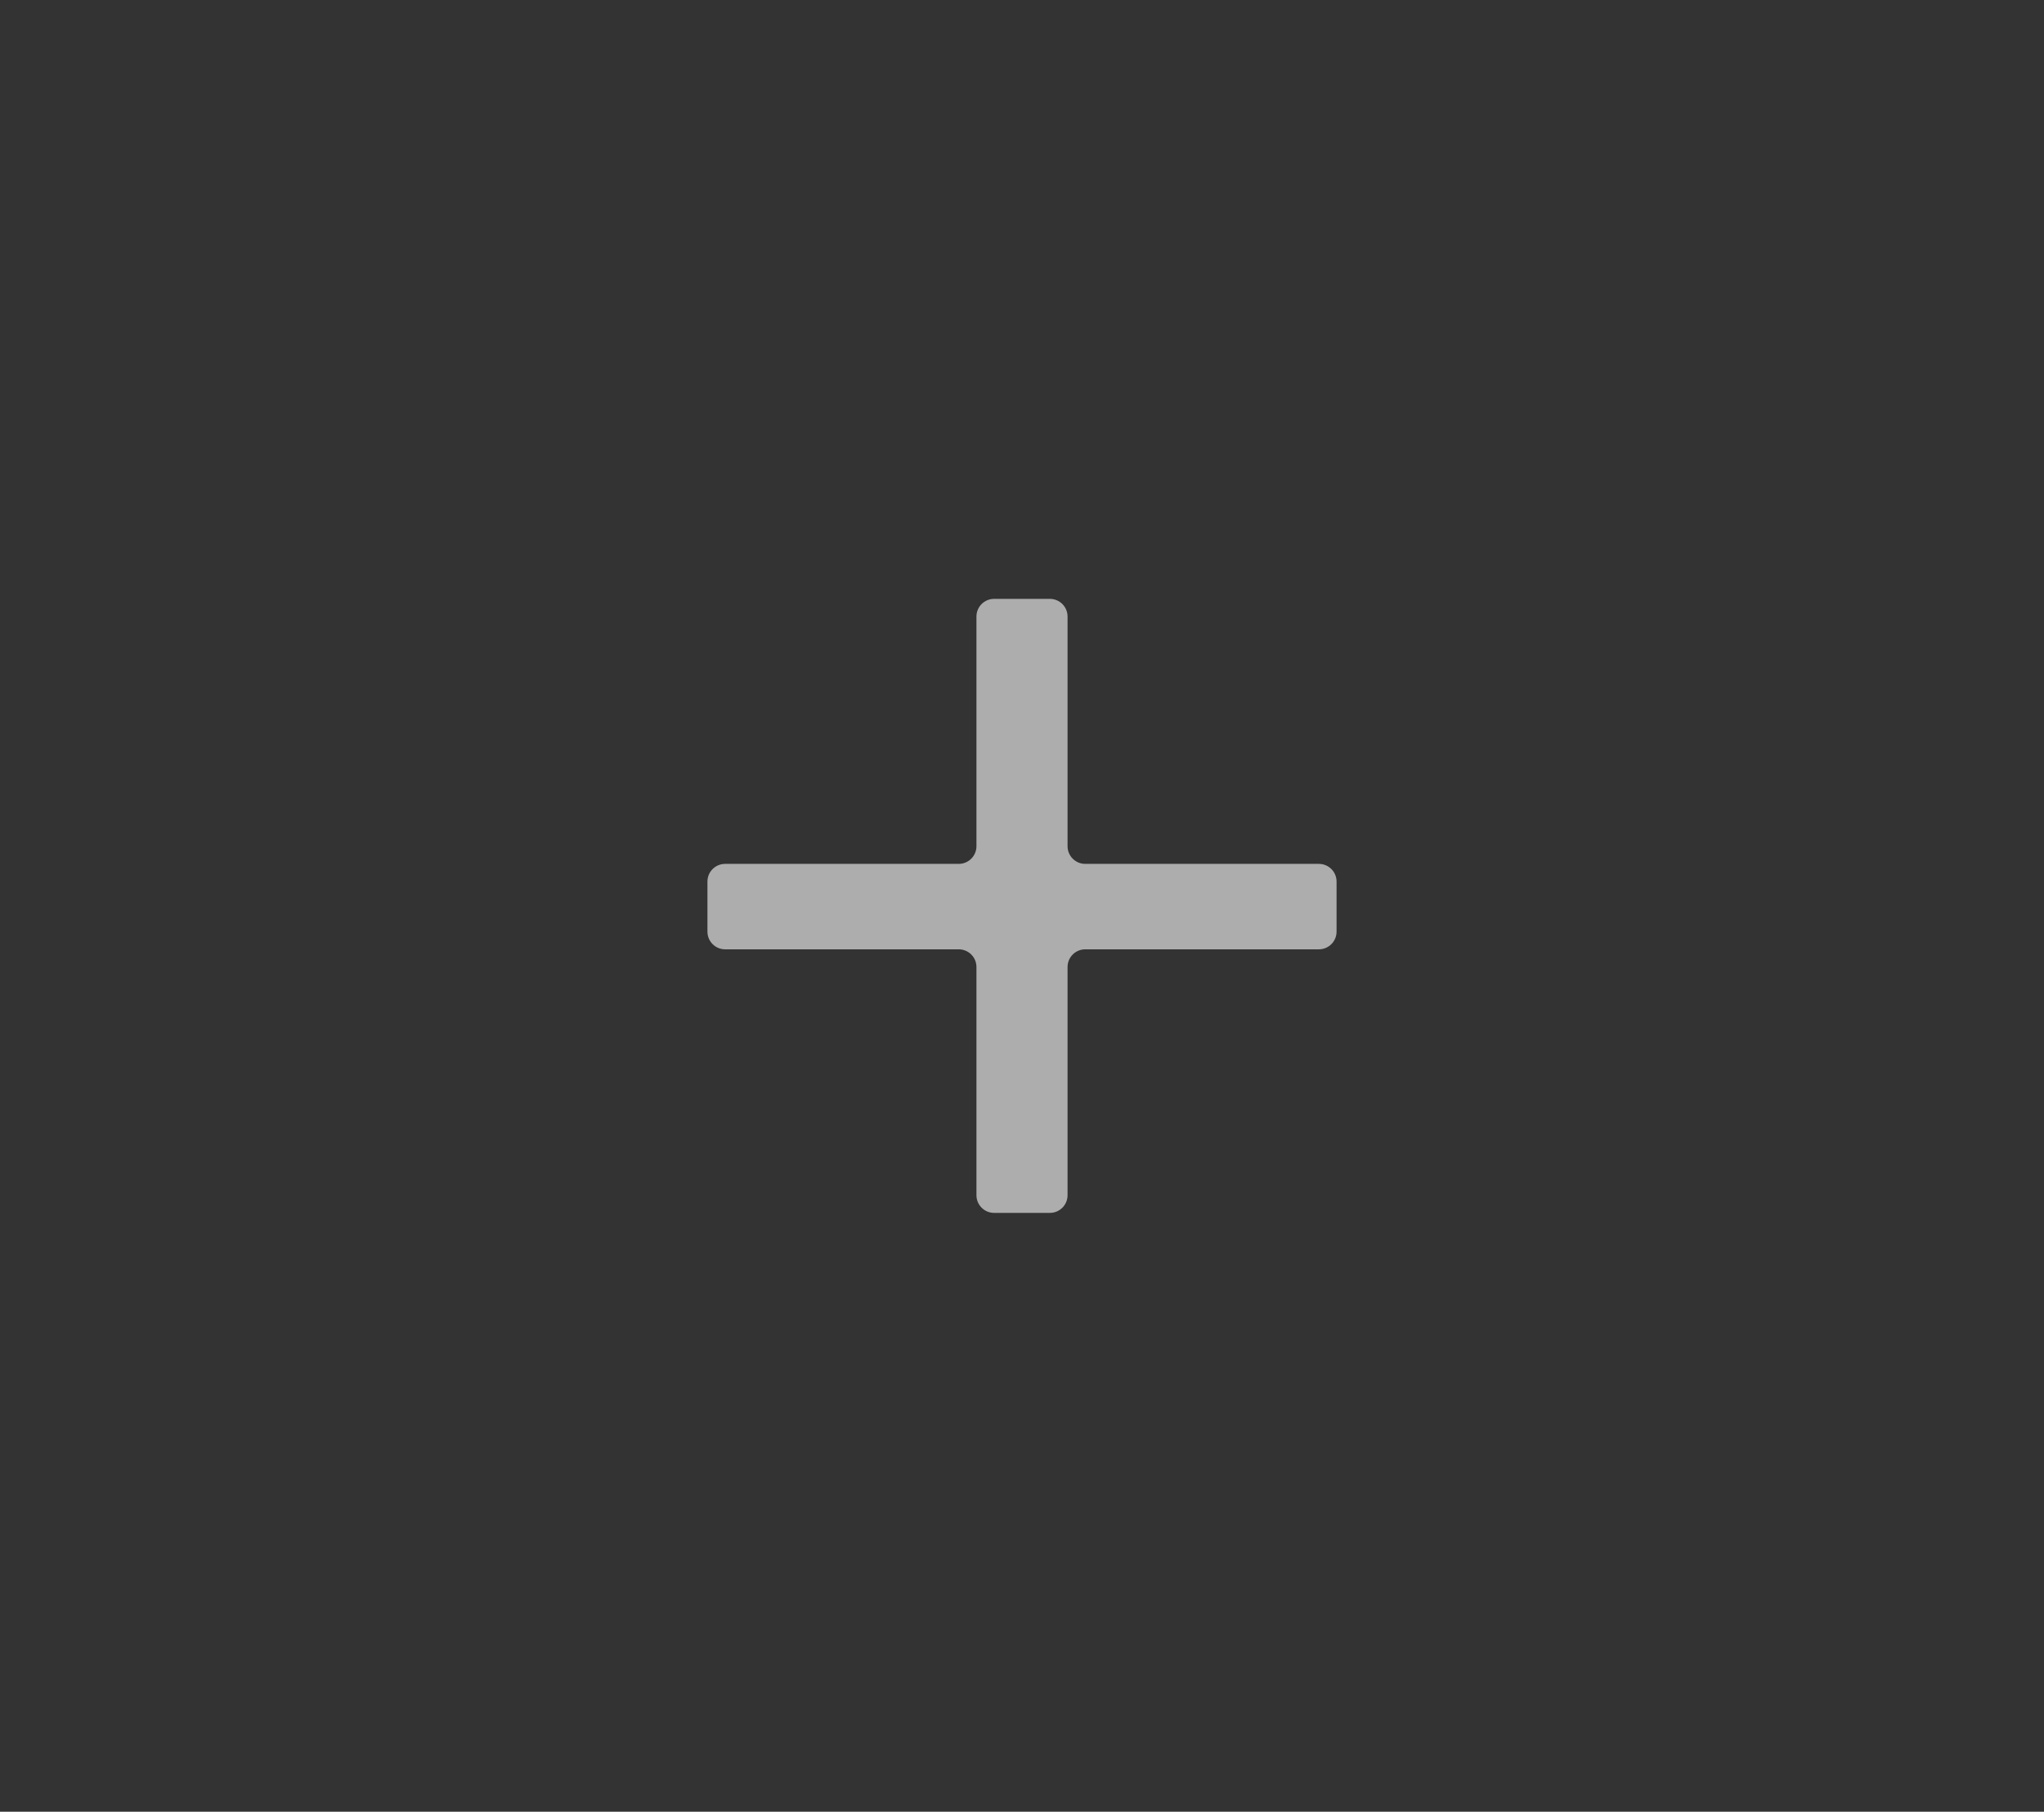 <svg width="809" height="717" viewBox="0 0 809 717" fill="none" xmlns="http://www.w3.org/2000/svg">
<rect x="0" y="0" width="809" height="717" fill="#333333" stroke="none"/>
<path d="M529 368.693C529 372.559 525.866 375.693 522 375.693H429.531C425.665 375.693 422.531 378.827 422.531 382.693V473C422.531 476.866 419.397 480 415.531 480H393.469C389.603 480 386.469 476.866 386.469 473V382.693C386.469 378.827 383.335 375.693 379.469 375.693H287C283.134 375.693 280 372.559 280 368.693V348.88C280 345.014 283.134 341.88 287 341.88H379.469C383.335 341.88 386.469 338.746 386.469 334.88V244C386.469 240.134 389.603 237 393.469 237H415.531C419.397 237 422.531 240.134 422.531 244V334.88C422.531 338.746 425.665 341.88 429.531 341.88H522C525.866 341.88 529 345.014 529 348.88V368.693Z" fill="white" fill-opacity="0.6"/>
</svg>
